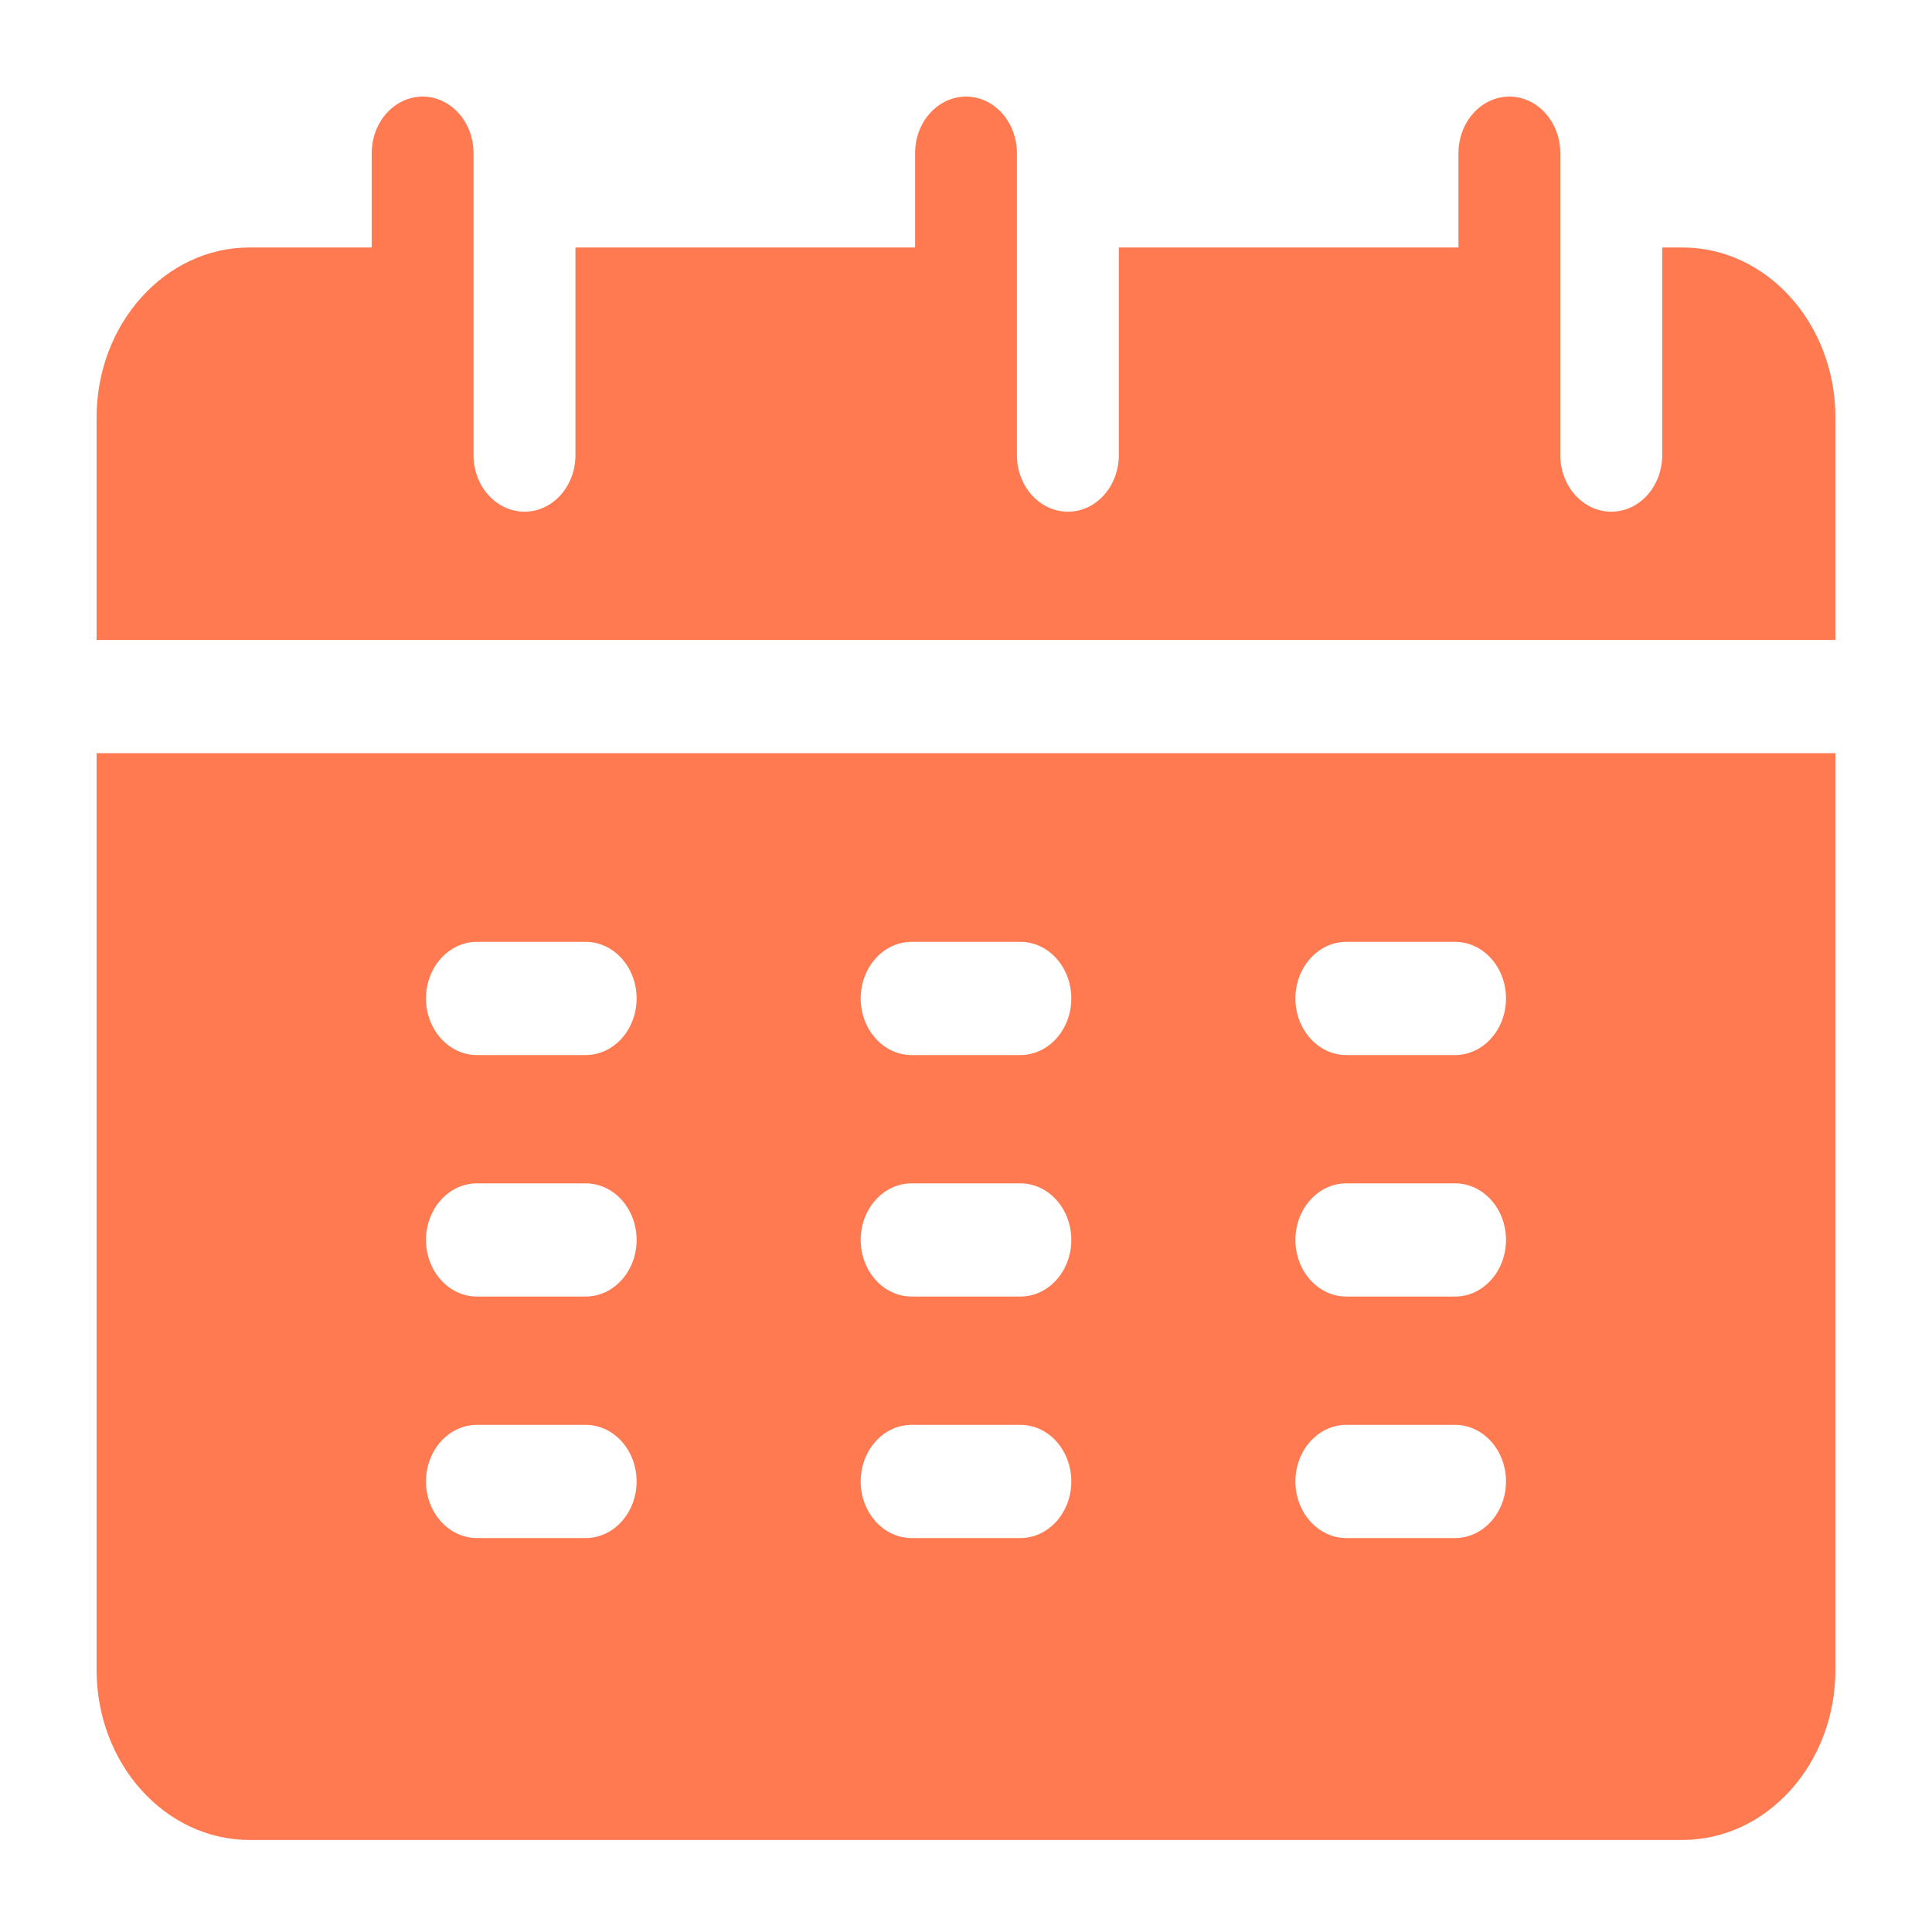 <svg width="20" height="20" viewBox="0 0 20 20" fill="none" xmlns="http://www.w3.org/2000/svg">
<path d="M19 6.625C19 5.32 19 4.407 19 4.32C19 3.351 18.29 2.562 17.418 2.562H17.207V4.711C17.207 5.035 16.971 5.297 16.68 5.297C16.389 5.297 16.152 5.035 16.152 4.711C16.152 4.053 16.152 2.241 16.152 1.586C16.152 1.262 15.916 1 15.625 1C15.334 1 15.098 1.262 15.098 1.586V2.562H11.582V4.711C11.582 5.035 11.346 5.297 11.055 5.297C10.764 5.297 10.527 5.035 10.527 4.711C10.527 4.053 10.527 2.241 10.527 1.586C10.527 1.262 10.291 1 10 1C9.709 1 9.473 1.262 9.473 1.586V2.562H5.957V4.711C5.957 5.035 5.721 5.297 5.43 5.297C5.138 5.297 4.902 5.035 4.902 4.711C4.902 4.053 4.902 2.241 4.902 1.586C4.902 1.262 4.666 1 4.375 1C4.084 1 3.848 1.262 3.848 1.586V2.562H2.582C1.71 2.562 1 3.351 1 4.32V6.625H19Z" fill="#FF7A50"/>
<path d="M1 7.797V17.289C1 18.258 1.71 19.047 2.582 19.047H17.418C18.29 19.047 19 18.258 19 17.289C19 17.038 19 11.554 19 7.797C18.672 7.797 1.182 7.797 1 7.797ZM6.062 15.922H4.938C4.646 15.922 4.41 15.659 4.41 15.336C4.41 15.012 4.646 14.75 4.938 14.75H6.062C6.354 14.75 6.59 15.012 6.59 15.336C6.59 15.659 6.354 15.922 6.062 15.922ZM6.062 13.422H4.938C4.646 13.422 4.41 13.159 4.41 12.836C4.41 12.512 4.646 12.25 4.938 12.25H6.062C6.354 12.25 6.59 12.512 6.59 12.836C6.59 13.159 6.354 13.422 6.062 13.422ZM6.062 10.922H4.938C4.646 10.922 4.41 10.659 4.41 10.336C4.41 10.012 4.646 9.75 4.938 9.75H6.062C6.354 9.75 6.59 10.012 6.59 10.336C6.59 10.659 6.354 10.922 6.062 10.922ZM10.562 15.922H9.438C9.146 15.922 8.91 15.659 8.91 15.336C8.91 15.012 9.146 14.75 9.438 14.75H10.562C10.854 14.75 11.09 15.012 11.09 15.336C11.09 15.659 10.854 15.922 10.562 15.922ZM10.562 13.422H9.438C9.146 13.422 8.91 13.159 8.91 12.836C8.91 12.512 9.146 12.25 9.438 12.25H10.562C10.854 12.25 11.09 12.512 11.09 12.836C11.09 13.159 10.854 13.422 10.562 13.422ZM10.562 10.922H9.438C9.146 10.922 8.91 10.659 8.91 10.336C8.91 10.012 9.146 9.75 9.438 9.75H10.562C10.854 9.75 11.09 10.012 11.09 10.336C11.09 10.659 10.854 10.922 10.562 10.922ZM15.062 15.922H13.938C13.646 15.922 13.41 15.659 13.41 15.336C13.41 15.012 13.646 14.75 13.938 14.75H15.062C15.354 14.75 15.59 15.012 15.59 15.336C15.59 15.659 15.354 15.922 15.062 15.922ZM15.062 13.422H13.938C13.646 13.422 13.41 13.159 13.41 12.836C13.41 12.512 13.646 12.25 13.938 12.25H15.062C15.354 12.25 15.59 12.512 15.59 12.836C15.59 13.159 15.354 13.422 15.062 13.422ZM15.062 10.922H13.938C13.646 10.922 13.41 10.659 13.41 10.336C13.41 10.012 13.646 9.75 13.938 9.75H15.062C15.354 9.75 15.59 10.012 15.59 10.336C15.59 10.659 15.354 10.922 15.062 10.922Z" fill="#FF7A50"/>
</svg>
